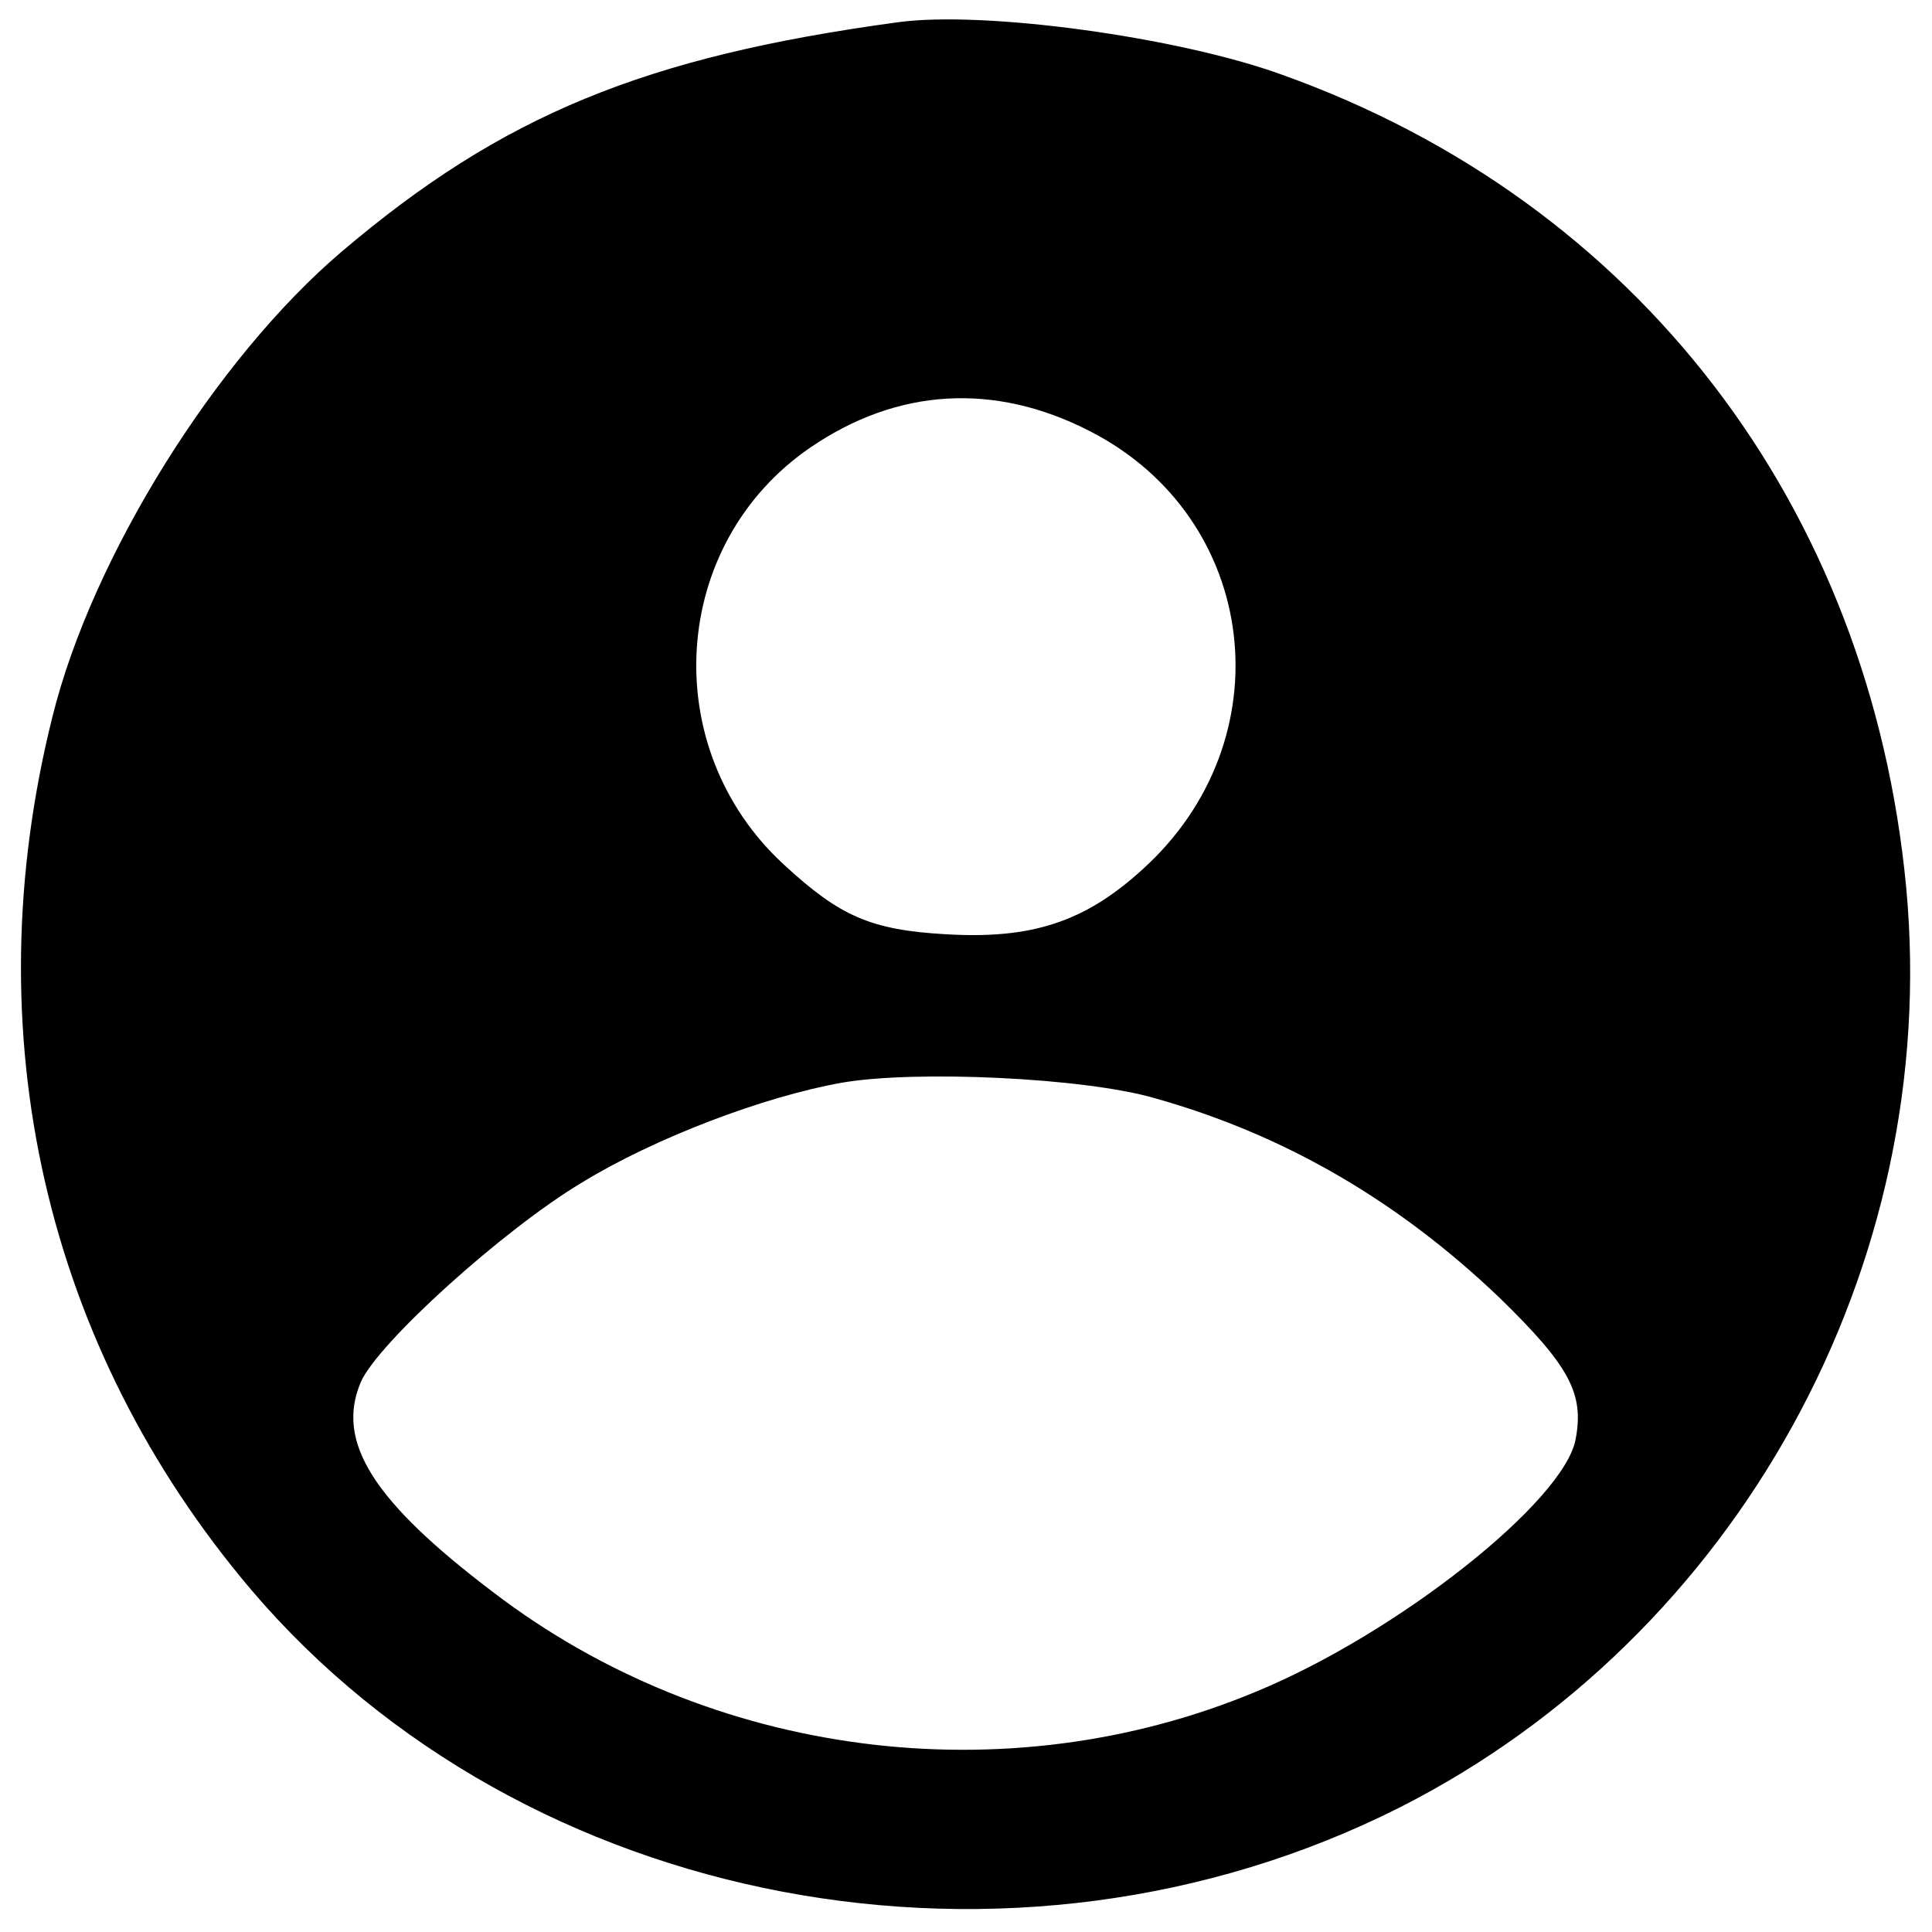<?xml version="1.0" standalone="no"?>
<!DOCTYPE svg PUBLIC "-//W3C//DTD SVG 20010904//EN"
 "http://www.w3.org/TR/2001/REC-SVG-20010904/DTD/svg10.dtd">
<svg version="1.0" xmlns="http://www.w3.org/2000/svg"
 width="225pt" height="225pt" viewBox="0 0 225 225"
 preserveAspectRatio="xMidYMid meet">

<g transform="translate(0,225) scale(0.1,-0.1)"
fill="#000000" stroke="none">
<path d="M1045 2224 c-294 -40 -460 -108 -647 -267 -147 -125 -291 -356 -337
-542 -92 -368 -9 -733 232 -1017 317 -372 887 -480 1337 -253 393 199 631 630
590 1071 -42 445 -313 799 -727 947 -121 44 -348 75 -448 61z m224 -476 c198
-101 229 -360 61 -511 -67 -61 -129 -81 -229 -75 -87 5 -123 21 -188 81 -148
136 -133 374 31 486 101 69 214 76 325 19z m76 -777 c153 -43 285 -121 402
-233 81 -79 98 -111 88 -164 -13 -72 -207 -226 -372 -294 -292 -122 -637 -77
-889 116 -140 106 -183 175 -154 244 19 45 166 178 258 233 85 52 212 100 302
116 85 15 283 6 365 -18z"/>
</g>
</svg>
